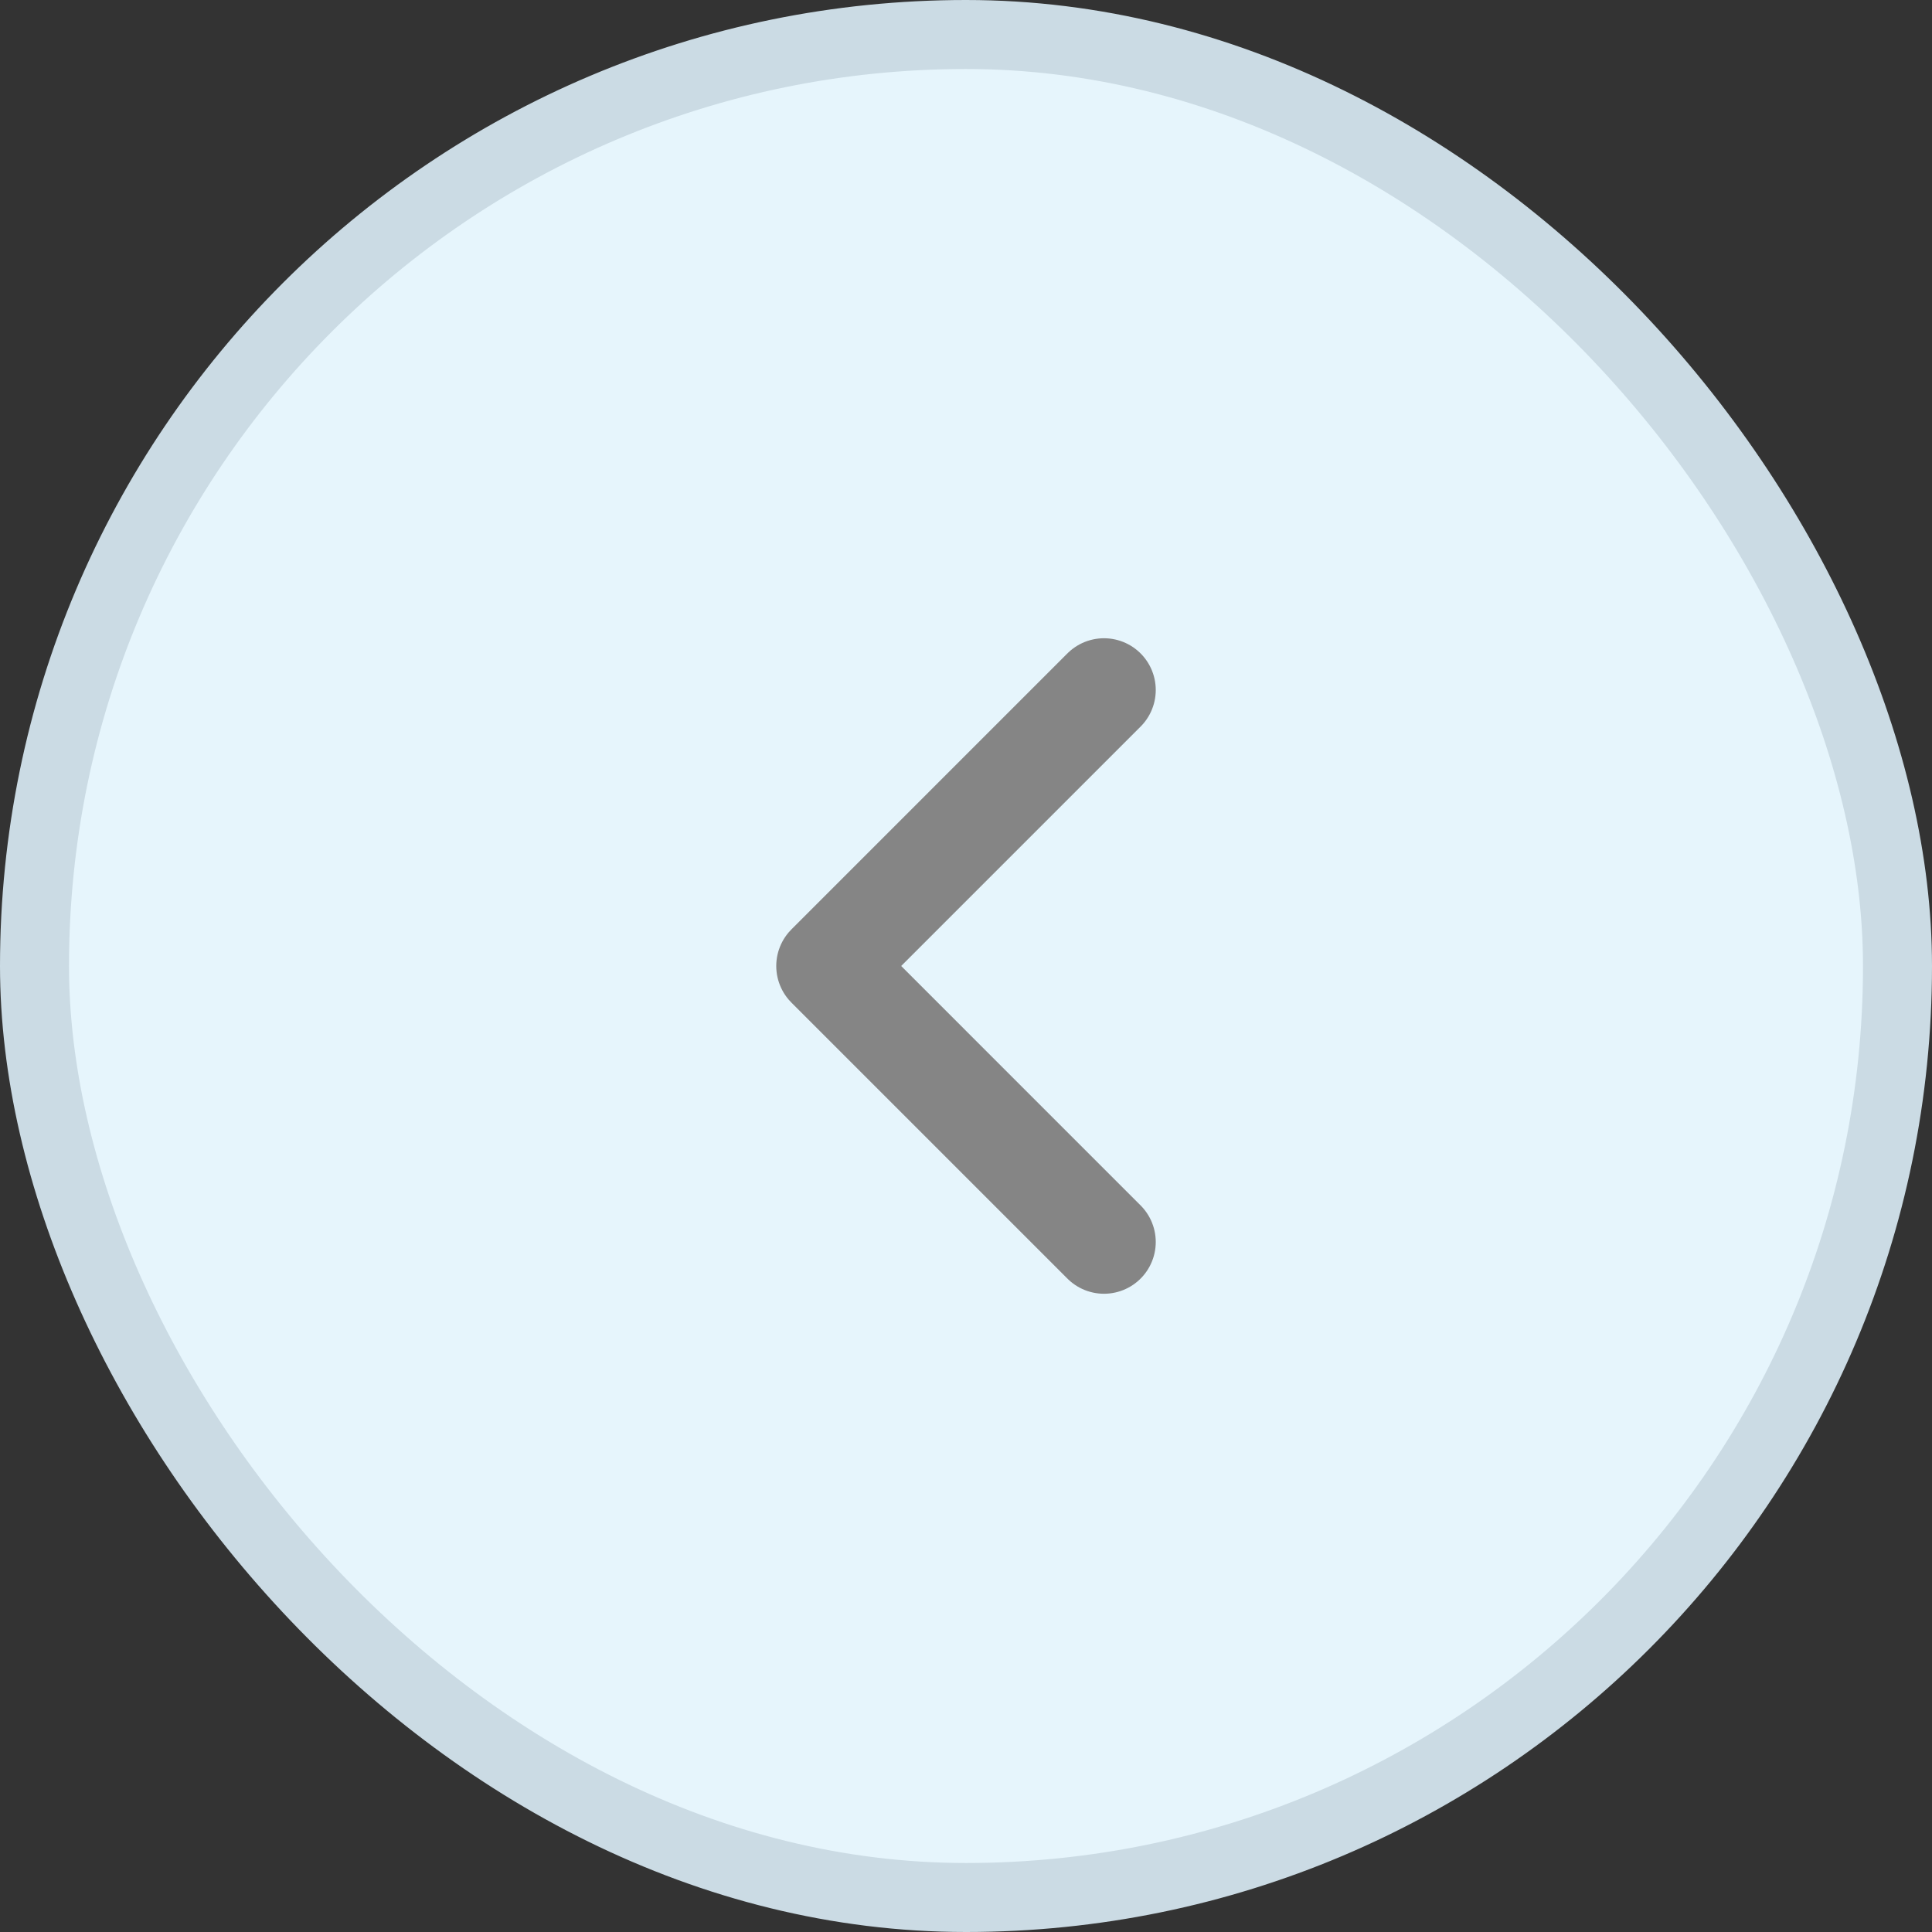 <svg width="28" height="28" viewBox="0 0 28 28" fill="none" xmlns="http://www.w3.org/2000/svg">
<rect x="0" y="0" width="28" height="28" fill="#333333" stroke="none"/>
<rect x="0.5" y="0.5" width="27" height="27" rx="13.5" fill="#E6F5FC"/>
<rect x="0.5" y="0.5" width="27" height="27" rx="13.5" stroke="#CBDBE4"/>
<path d="M16 18L12 14L16 10" stroke="#858585" stroke-width="1.5" stroke-linecap="round" stroke-linejoin="round"/>
</svg>
